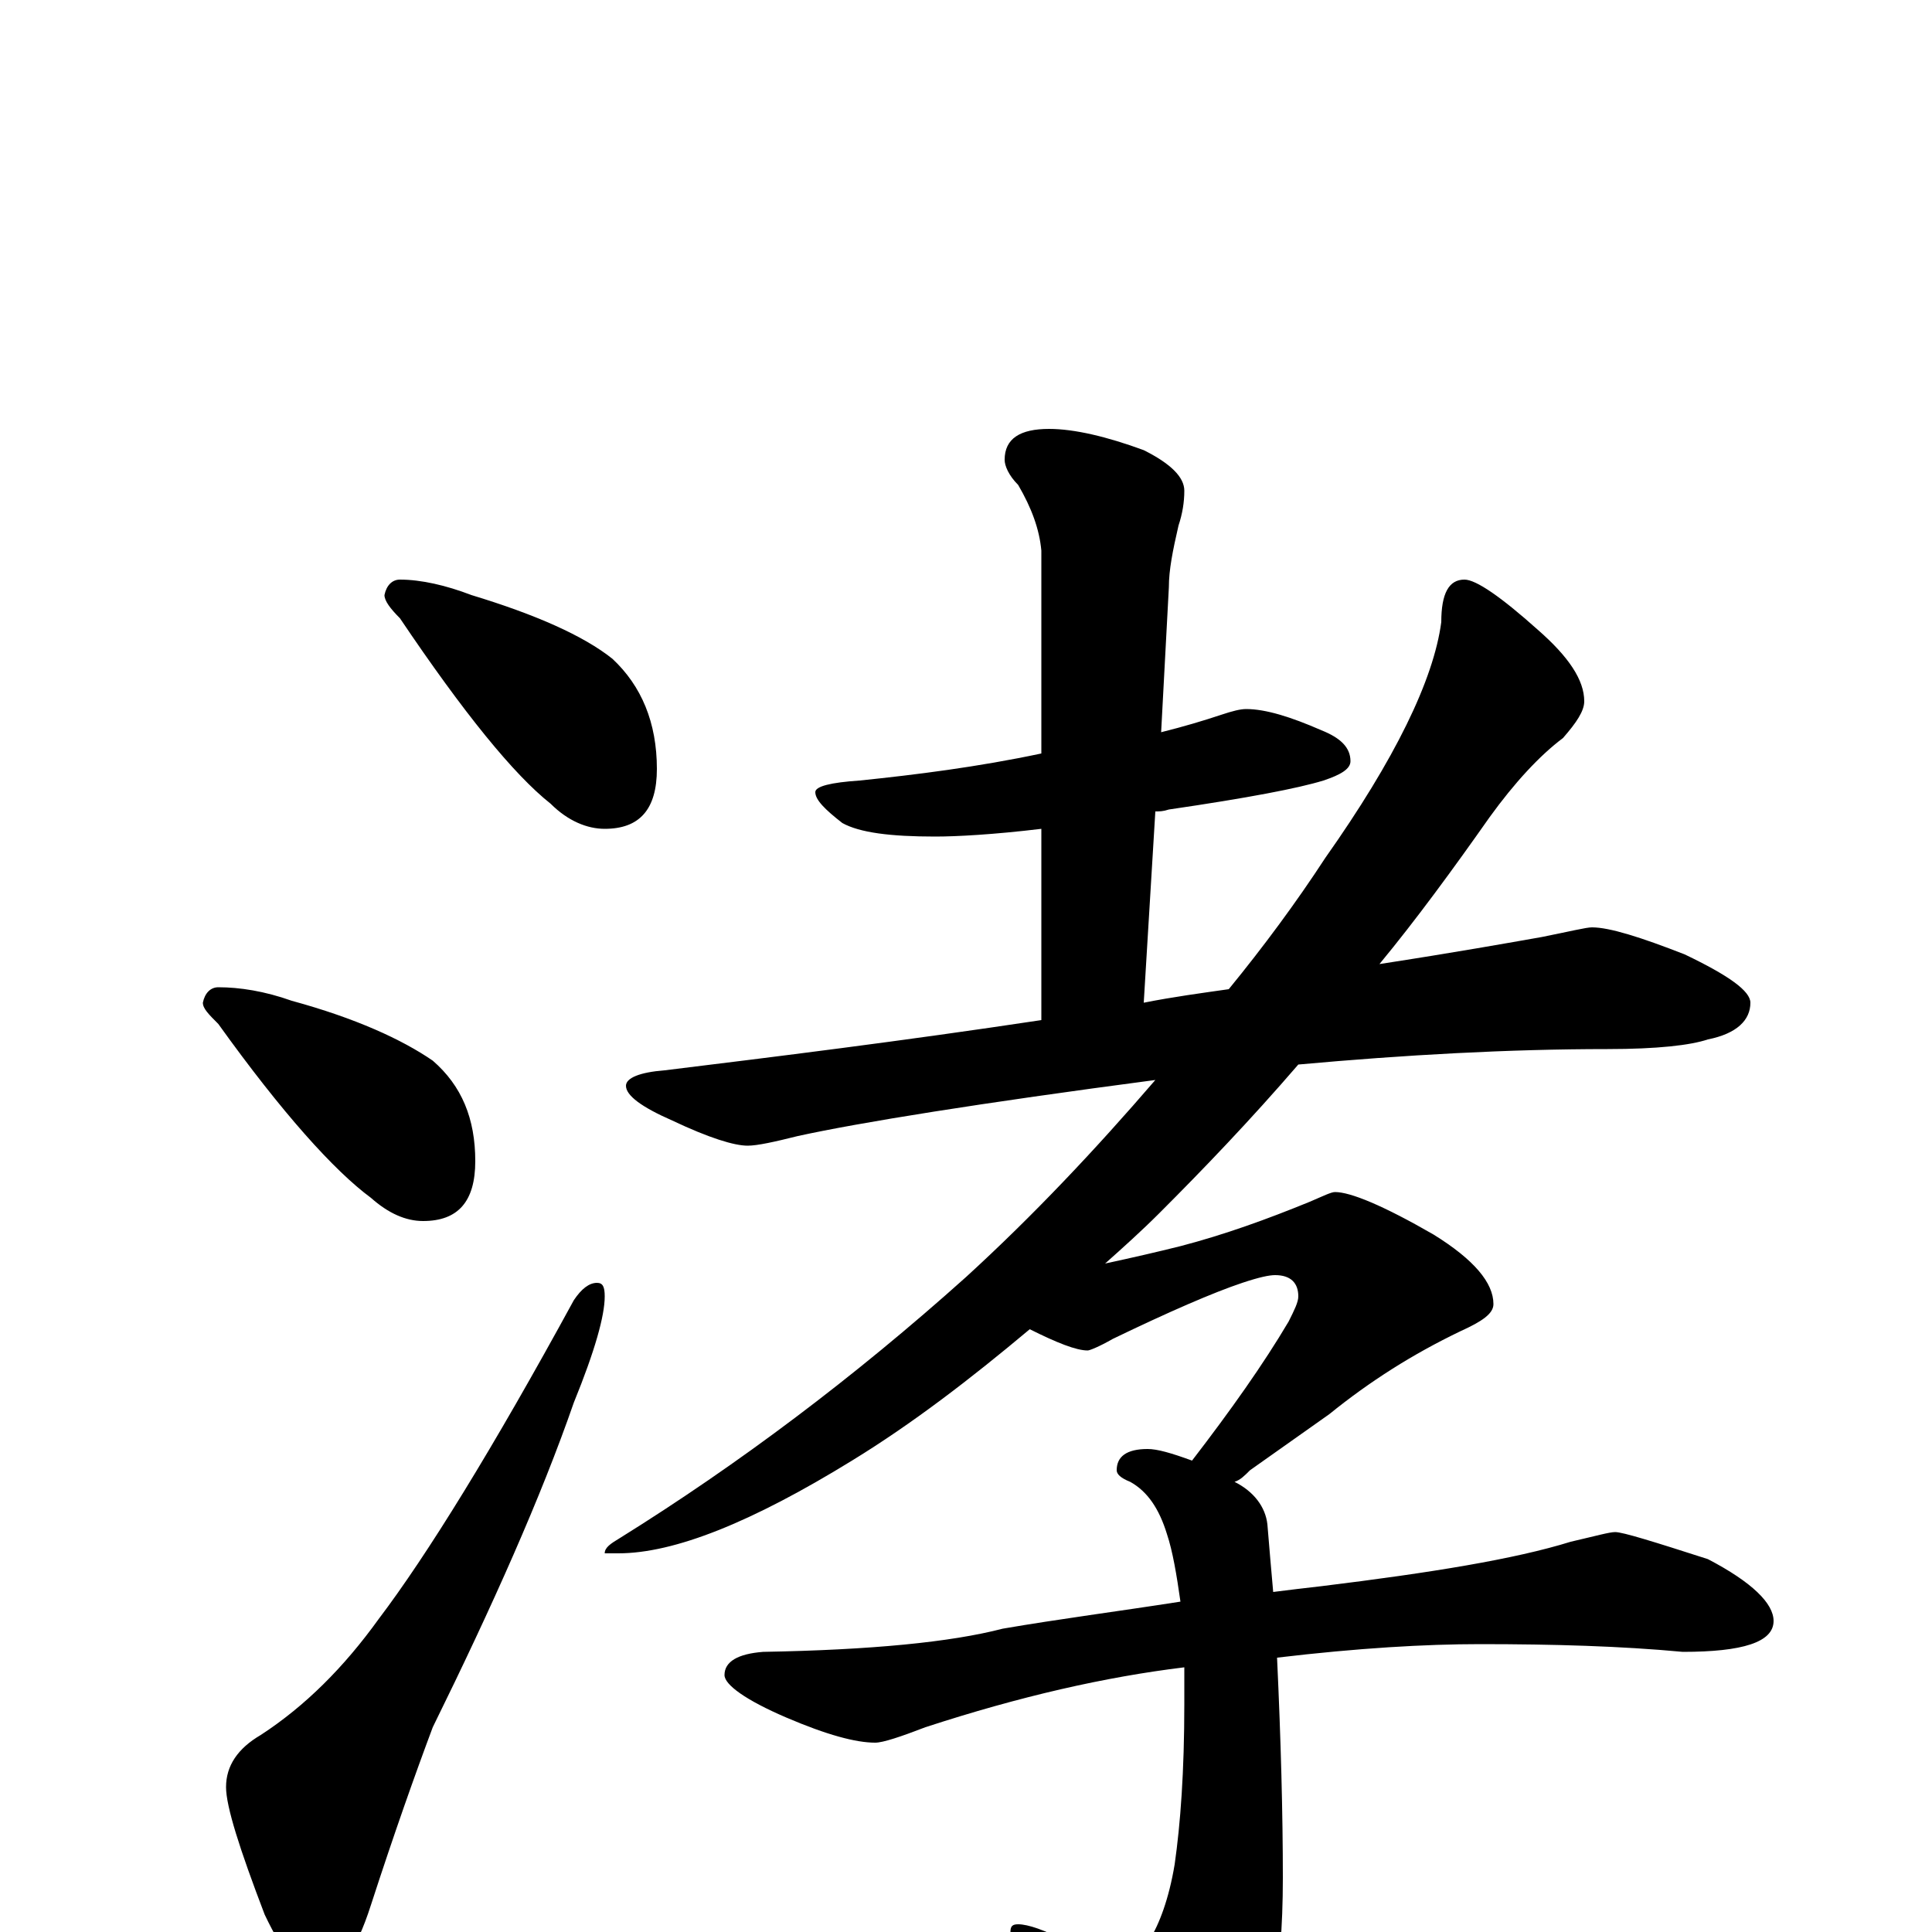 <?xml version="1.0" encoding="utf-8" ?>
<!DOCTYPE svg PUBLIC "-//W3C//DTD SVG 1.1//EN" "http://www.w3.org/Graphics/SVG/1.1/DTD/svg11.dtd">
<svg version="1.1" id="Layer_1" xmlns="http://www.w3.org/2000/svg" xmlns:xlink="http://www.w3.org/1999/xlink" x="0px" y="145px" width="1000px" height="1000px" viewBox="0 0 1000 1000" enable-background="new 0 0 1000 1000" xml:space="preserve">
<g id="Layer_1">
<path id="glyph" transform="matrix(1 0 0 -1 0 1000)" d="M207,700C218,700 231,697 244,692C277,682 302,671 317,659C332,645 340,626 340,602C340,581 331,571 313,571C304,571 294,575 285,584C266,599 240,631 207,680C202,685 199,689 199,692C200,697 203,700 207,700M113,489C124,489 137,487 151,482C184,473 208,462 224,451C239,438 246,421 246,399C246,378 237,368 219,368C210,368 201,372 192,380C173,394 146,424 113,470C108,475 105,478 105,481C106,486 109,489 113,489M309,336C312,336 313,334 313,329C313,319 308,301 297,274C280,225 255,169 224,106C215,82 204,51 192,14C184,-11 175,-23 164,-23C156,-23 147,-12 137,9C124,43 117,65 117,75C117,86 123,95 135,102C158,117 178,137 196,162C221,195 255,250 297,327C301,333 305,336 309,336M645,633C655,633 668,629 684,622C694,618 699,613 699,606C699,602 694,599 685,596C672,592 646,587 605,581C602,580 600,580 598,580l-6,-99C607,484 622,486 636,488C654,510 671,533 686,556C722,607 742,648 746,678C746,693 750,700 758,700C764,700 777,691 796,674C812,660 820,648 820,637C820,632 816,626 809,618C797,609 784,595 771,577C752,550 733,524 714,501C753,507 781,512 798,515C813,518 821,520 824,520C833,520 849,515 872,506C895,495 906,487 906,481C906,472 899,465 884,462C875,459 858,457 832,457C781,457 727,454 672,449C647,420 623,395 600,372C591,363 581,354 572,346C586,349 599,352 611,355C634,361 656,369 678,378C685,381 689,383 691,383C699,383 716,376 742,361C763,348 773,336 773,325C773,320 767,316 756,311C731,299 709,285 688,268l-41,-29C644,236 642,234 639,233C649,228 655,220 656,211C657,199 658,187 659,176C667,177 675,178 684,179C741,186 784,193 813,202C826,205 833,207 836,207C840,207 856,202 884,193C907,181 918,170 918,161C918,150 902,145 871,145C839,148 804,149 766,149C738,149 703,147 661,142C663,99 664,61 664,28C664,-23 657,-58 642,-79C629,-94 616,-101 605,-101C601,-101 596,-97 591,-89C568,-54 548,-27 529,-8C525,-5 523,-3 523,0C523,3 524,4 527,4C532,4 541,1 552,-5C567,-9 577,-11 582,-11C588,-11 592,-9 595,-4C600,4 605,17 608,35C611,56 613,83 613,118C613,125 613,131 613,137C572,132 528,122 479,106C466,101 457,98 453,98C443,98 428,102 407,111C386,120 375,128 375,133C375,140 382,144 395,145C451,146 492,150 519,157C548,162 579,166 611,171C609,185 607,197 604,206C600,219 594,228 585,233C580,235 578,237 578,239C578,246 583,250 594,250C599,250 606,248 617,244C637,270 654,294 667,316C670,322 672,326 672,329C672,336 668,340 660,340C657,340 652,339 643,336C628,331 605,321 576,307C569,303 564,301 563,301C557,301 547,305 533,312C502,286 472,263 441,244C389,212 349,196 320,196l-7,0C313,199 316,201 321,204C382,242 442,287 500,339C535,371 567,405 598,441C507,429 445,419 413,412C401,409 392,407 387,407C380,407 367,411 348,420C332,427 324,433 324,438C324,442 331,445 344,446C401,453 466,461 539,472l0,99C514,568 495,567 484,567C461,567 445,569 436,574C427,581 422,586 422,590C422,593 430,595 445,596C474,599 506,603 539,610l0,105C538,726 534,737 527,749C522,754 520,759 520,762C520,773 528,778 543,778C556,778 573,774 592,767C606,760 613,753 613,746C613,740 612,734 610,728C607,715 605,705 605,696l-4,-75C613,624 623,627 632,630C638,632 642,633 645,633z"/>
</g>
</svg>
